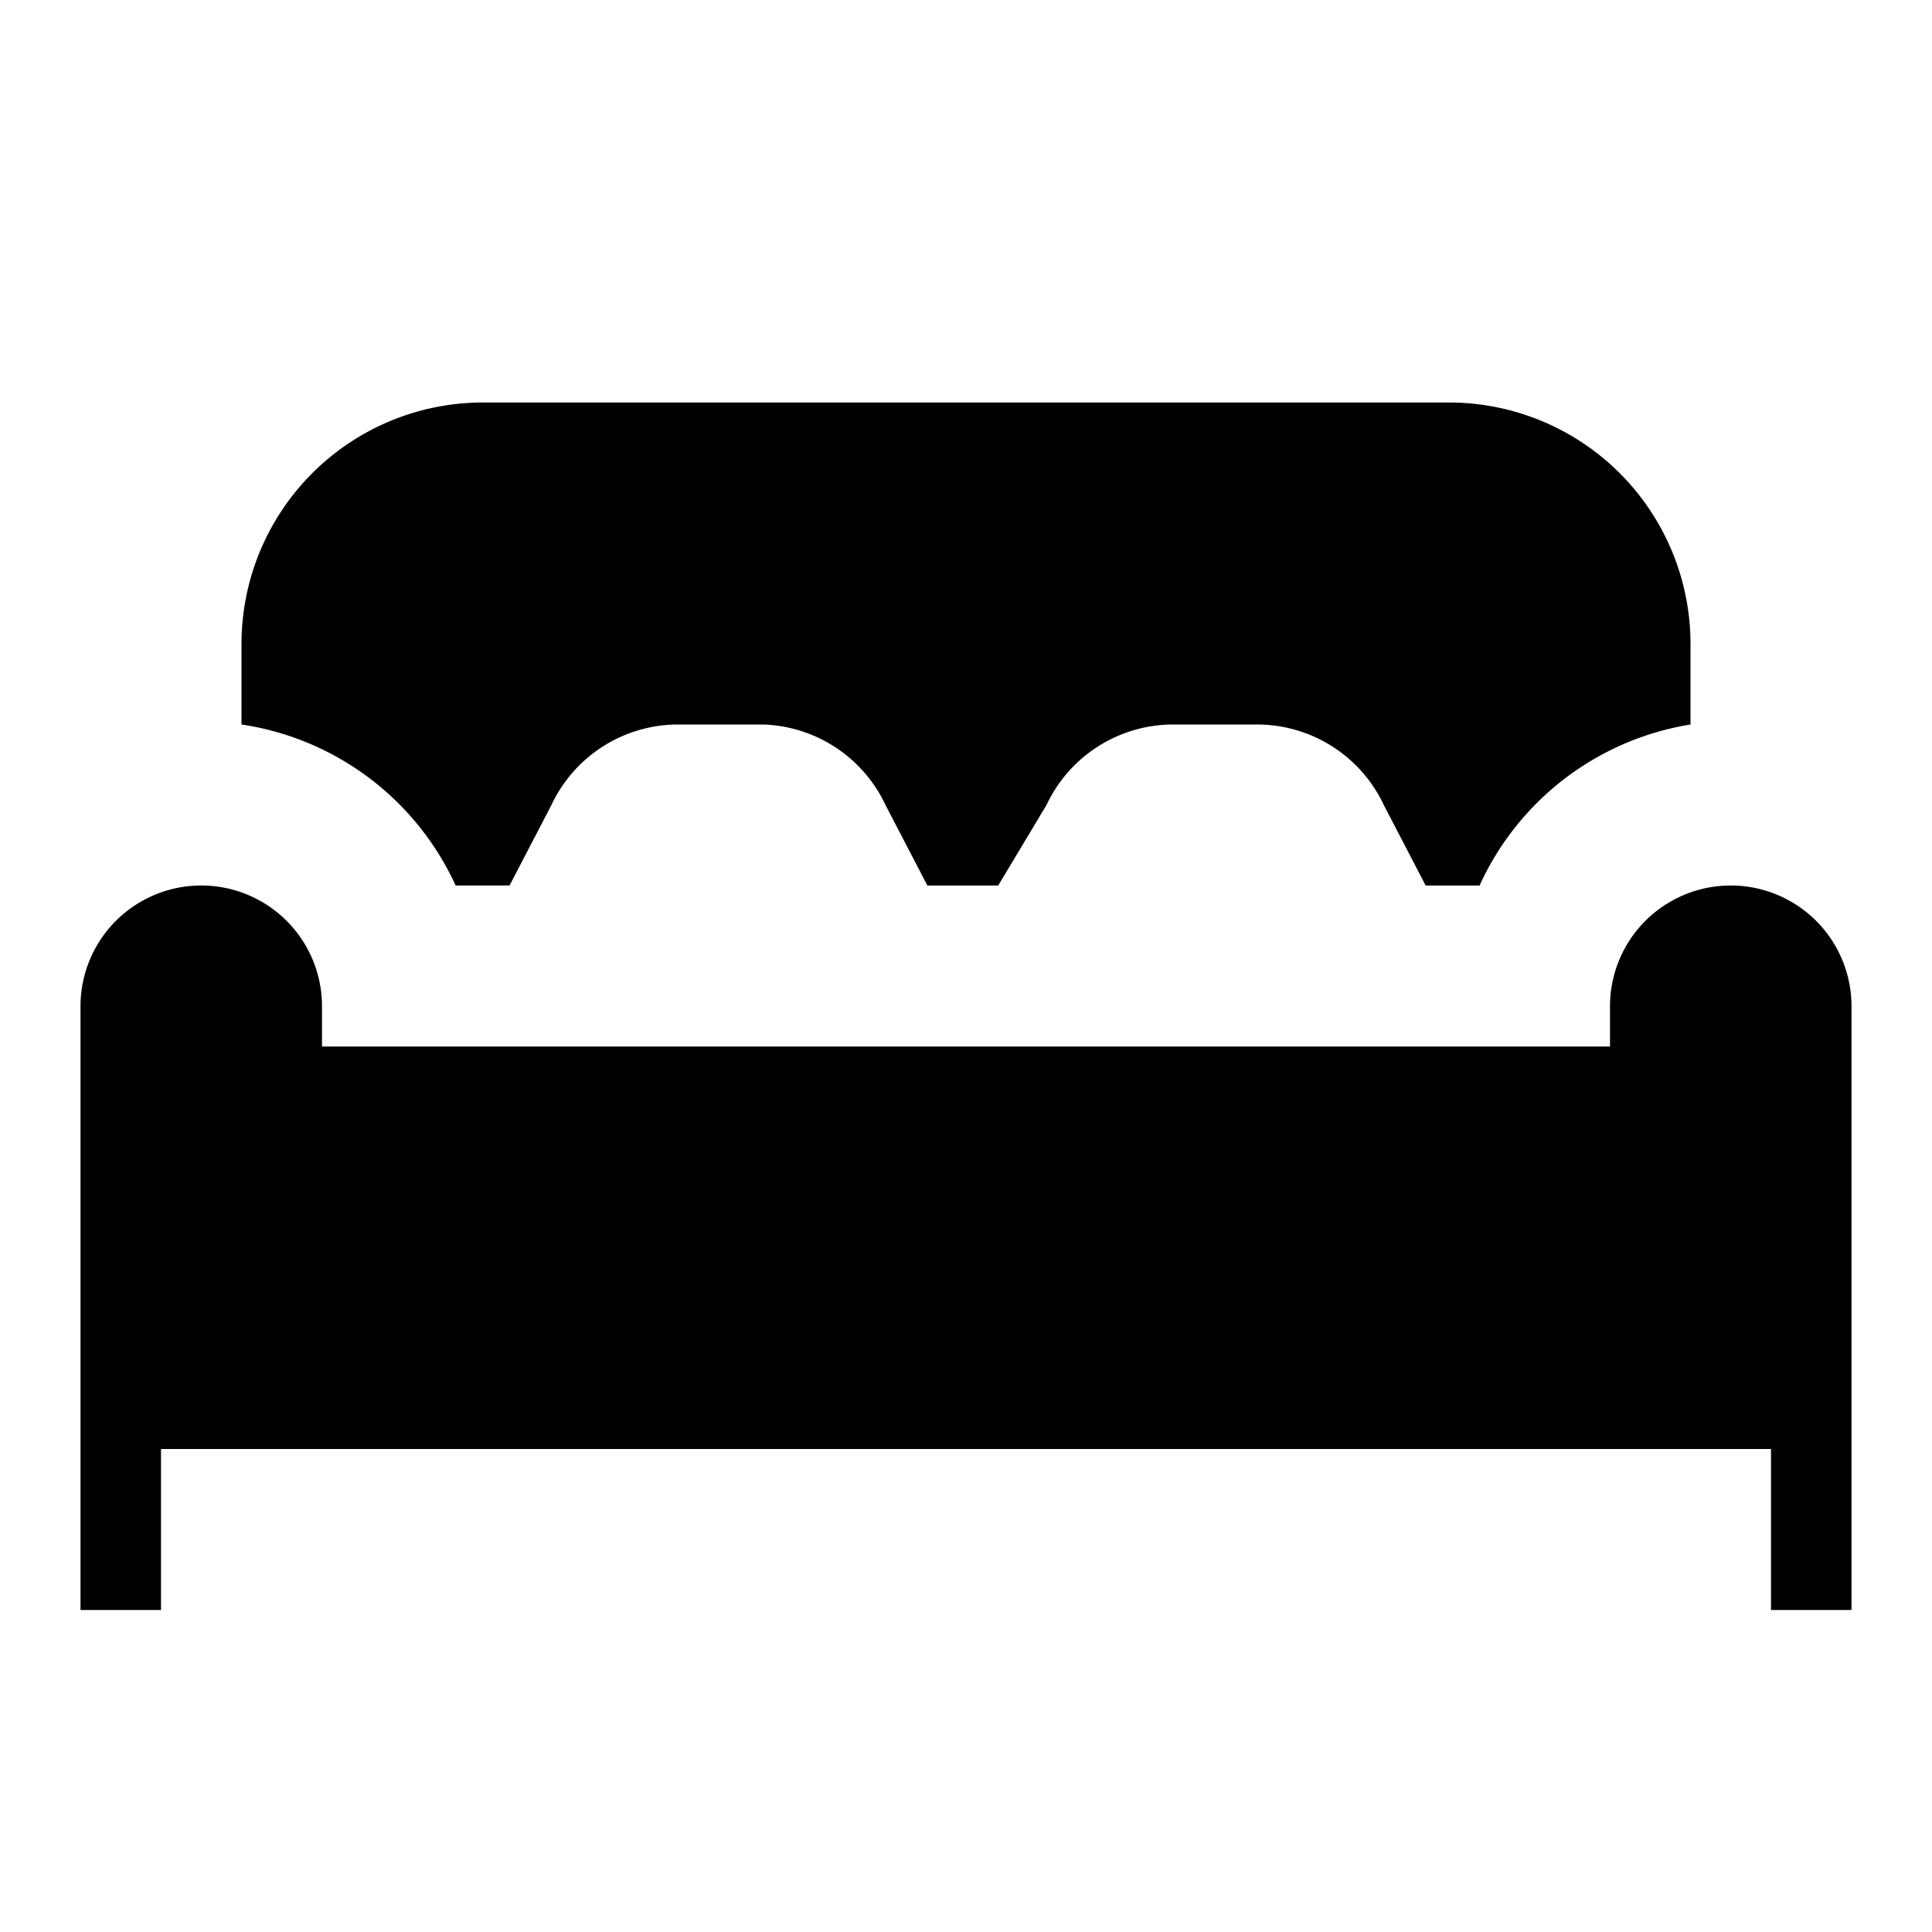 <svg id="Layer_1" data-name="Layer 1" xmlns="http://www.w3.org/2000/svg" viewBox="0 0 24 24"><title>iconoteka_sofa_bed_b_f</title><path d="M5.66,11h.67l.52-1A1.74,1.74,0,0,1,8.41,9H9.48A1.74,1.74,0,0,1,11,10l.52,1h.88L13,10a1.74,1.74,0,0,1,1.56-1h1.07a1.74,1.74,0,0,1,1.56,1l.52,1h.67A3.49,3.49,0,0,1,21,9V8a3,3,0,0,0-3-3H6A3,3,0,0,0,3,8V9A3.49,3.49,0,0,1,5.66,11ZM21.5,11A1.5,1.5,0,0,0,20,12.5V13H4v-.5a1.5,1.5,0,0,0-3,0V20H2V18H22v2h1V12.5A1.5,1.5,0,0,0,21.5,11Z"/></svg>